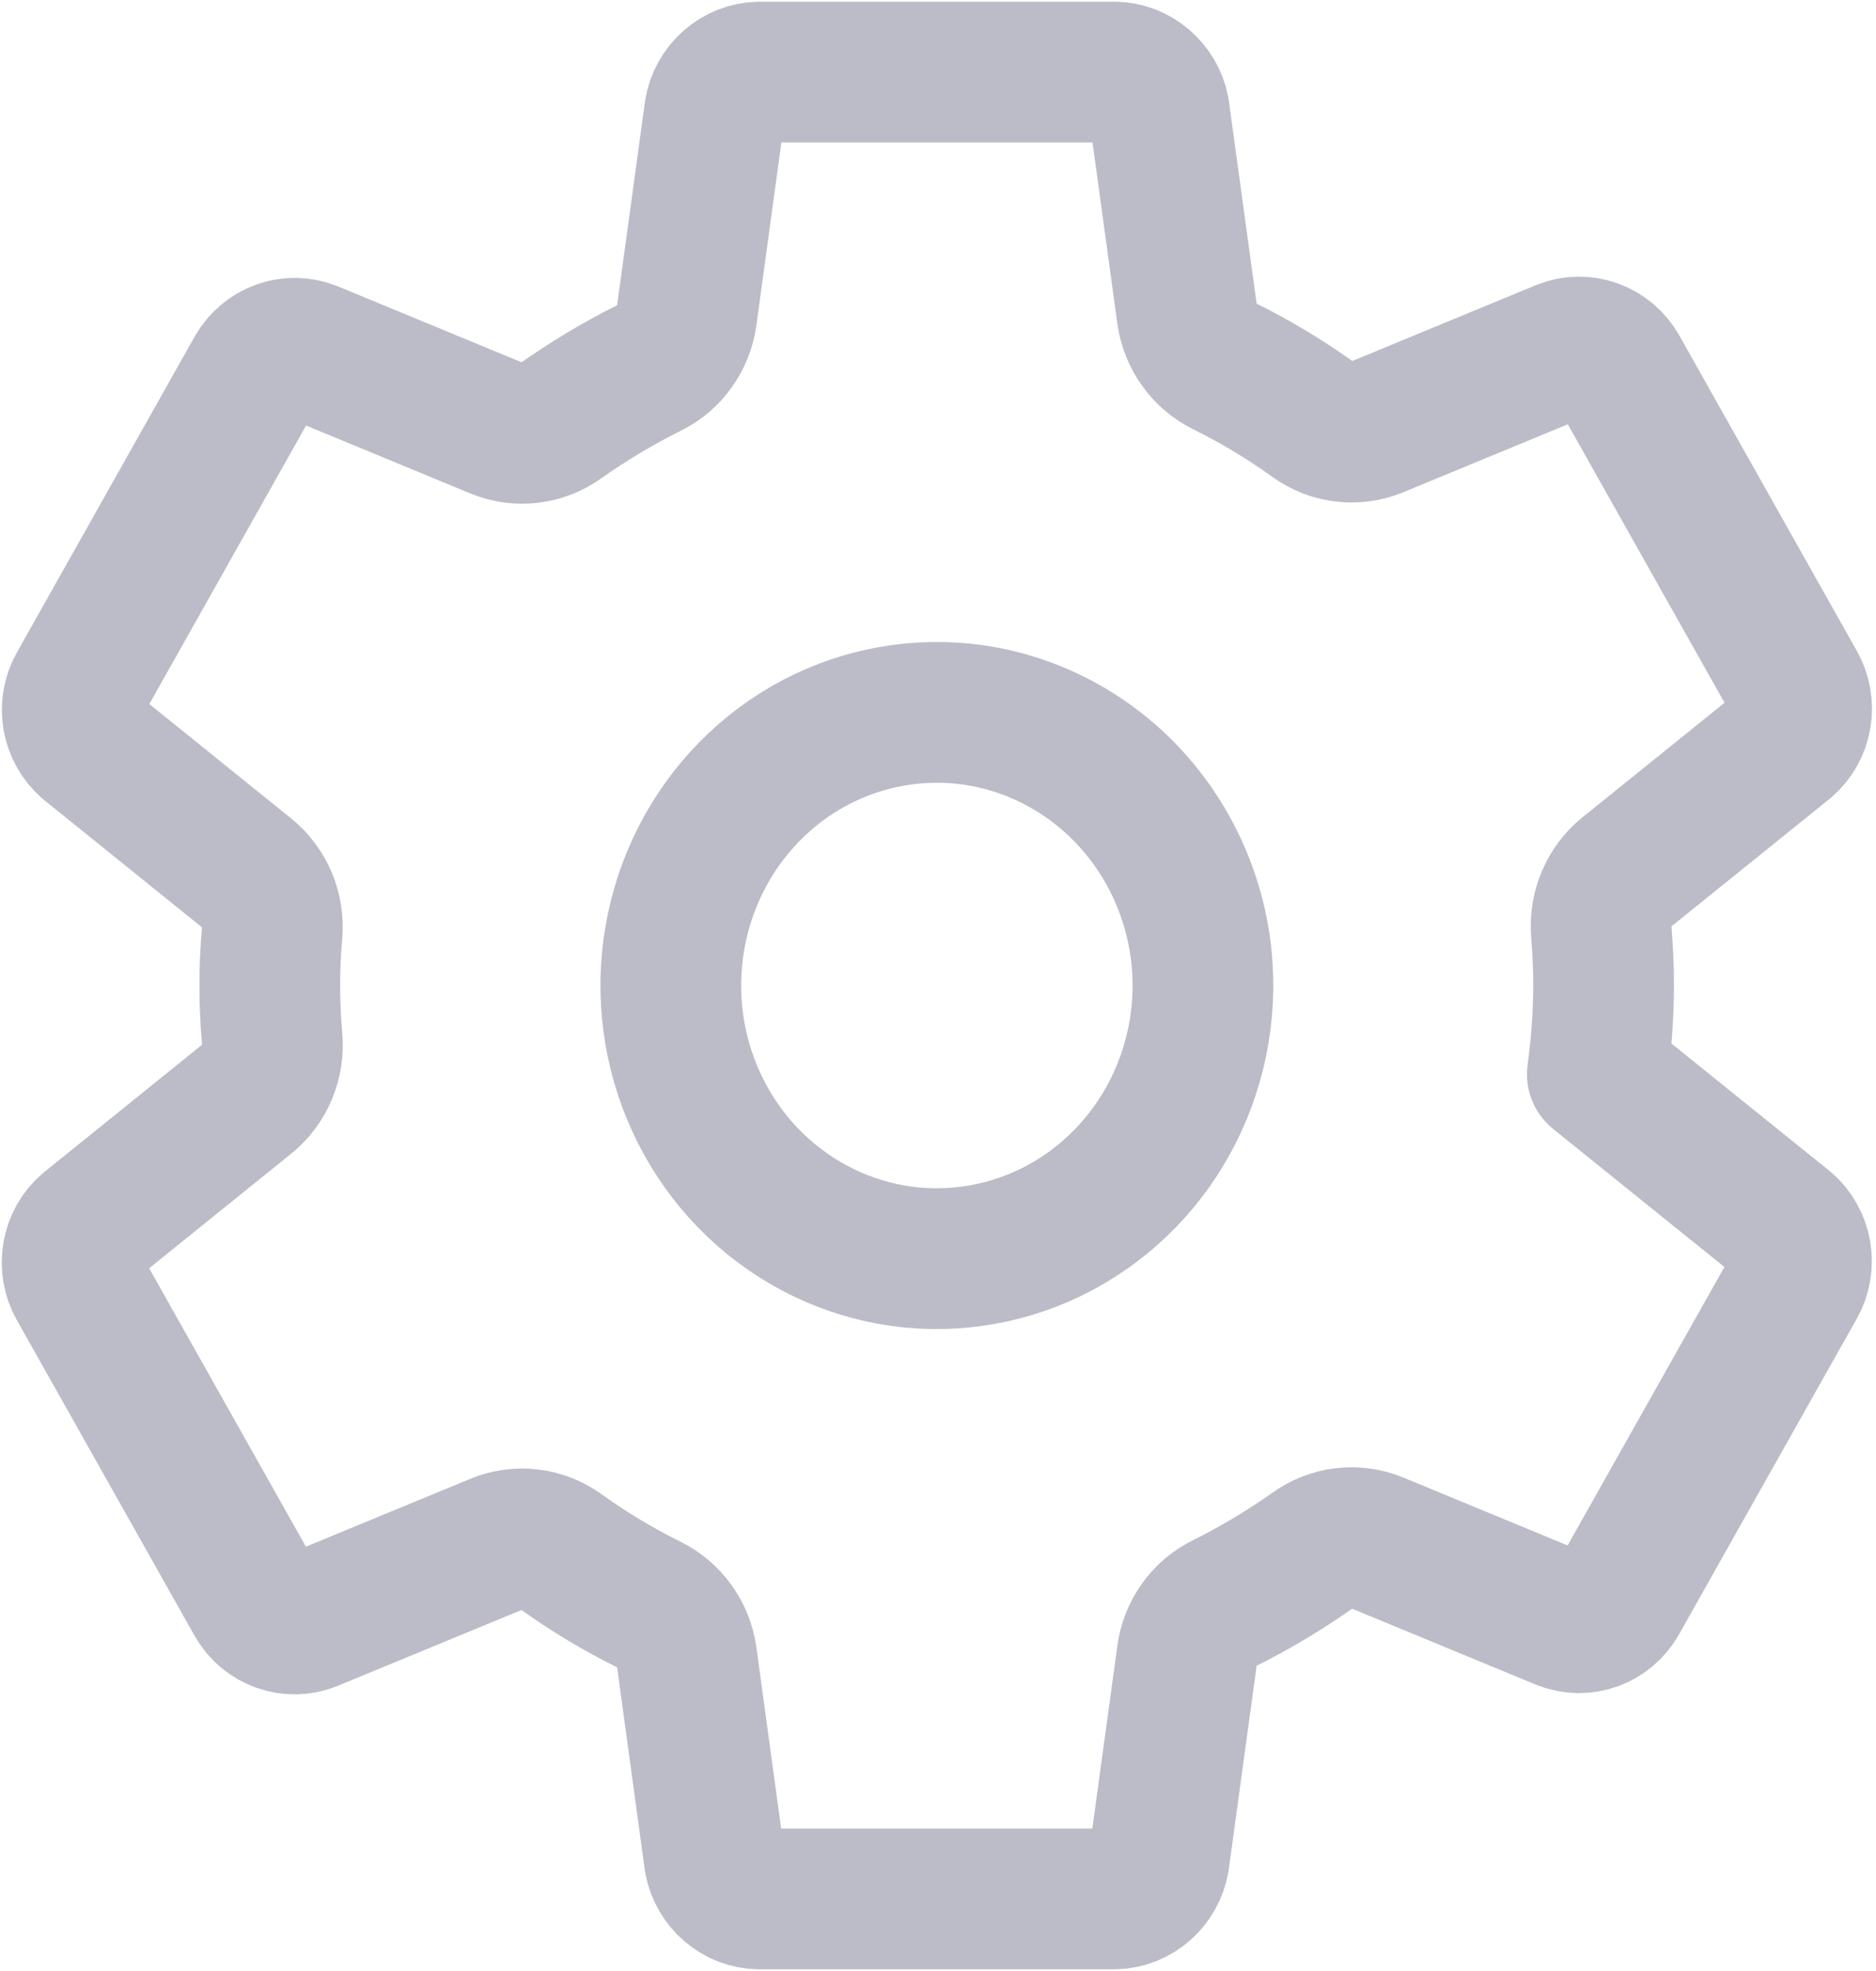 <svg width="20" height="21" viewBox="0 0 20 21" fill="none" xmlns="http://www.w3.org/2000/svg">
<path d="M10.267 7.604C9.685 7.545 9.099 7.672 8.59 7.967C8.081 8.263 7.674 8.713 7.424 9.255C7.174 9.798 7.093 10.406 7.193 10.997C7.293 11.589 7.569 12.134 7.982 12.558C8.396 12.982 8.927 13.265 9.503 13.368C10.079 13.47 10.672 13.387 11.201 13.131C11.73 12.874 12.168 12.456 12.456 11.934C12.744 11.412 12.868 10.811 12.811 10.214C12.745 9.545 12.456 8.919 11.992 8.443C11.529 7.968 10.919 7.671 10.267 7.604V7.604ZM17.096 10.5C17.095 10.816 17.072 11.132 17.029 11.445L19.032 13.058C19.12 13.132 19.178 13.236 19.198 13.35C19.218 13.465 19.198 13.583 19.141 13.683L17.245 17.048C17.188 17.148 17.098 17.224 16.991 17.262C16.885 17.3 16.769 17.298 16.663 17.257L14.673 16.435C14.563 16.39 14.444 16.374 14.327 16.388C14.21 16.402 14.098 16.445 14.001 16.515C13.697 16.729 13.378 16.92 13.046 17.085C12.942 17.137 12.851 17.214 12.783 17.311C12.715 17.407 12.671 17.519 12.655 17.637L12.357 19.815C12.337 19.93 12.279 20.034 12.193 20.11C12.107 20.186 11.997 20.229 11.883 20.232H8.092C7.98 20.23 7.872 20.189 7.786 20.115C7.7 20.042 7.641 19.941 7.618 19.828L7.321 17.654C7.304 17.535 7.259 17.421 7.189 17.325C7.119 17.228 7.028 17.15 6.922 17.098C6.59 16.934 6.272 16.743 5.971 16.526C5.874 16.457 5.762 16.414 5.645 16.401C5.528 16.387 5.41 16.404 5.301 16.449L3.311 17.27C3.206 17.312 3.09 17.313 2.983 17.275C2.876 17.237 2.786 17.162 2.729 17.062L0.833 13.697C0.776 13.596 0.756 13.478 0.776 13.364C0.796 13.249 0.854 13.146 0.942 13.072L2.635 11.707C2.728 11.632 2.801 11.534 2.847 11.422C2.894 11.31 2.912 11.188 2.901 11.067C2.885 10.877 2.876 10.688 2.876 10.499C2.876 10.309 2.885 10.123 2.901 9.937C2.911 9.817 2.892 9.696 2.845 9.585C2.798 9.475 2.725 9.378 2.632 9.303L0.94 7.939C0.854 7.864 0.796 7.761 0.777 7.647C0.758 7.534 0.778 7.417 0.835 7.317L2.73 3.952C2.788 3.852 2.878 3.776 2.984 3.738C3.091 3.7 3.207 3.702 3.313 3.743L5.303 4.565C5.412 4.61 5.531 4.626 5.649 4.612C5.766 4.598 5.878 4.555 5.975 4.485C6.279 4.271 6.598 4.08 6.93 3.915C7.034 3.863 7.124 3.786 7.192 3.689C7.261 3.593 7.305 3.481 7.321 3.363L7.619 1.185C7.638 1.07 7.696 0.966 7.783 0.89C7.869 0.814 7.978 0.771 8.092 0.768H11.883C11.995 0.77 12.103 0.811 12.189 0.885C12.275 0.958 12.335 1.059 12.357 1.172L12.655 3.346C12.672 3.465 12.717 3.579 12.787 3.675C12.856 3.772 12.948 3.85 13.054 3.902C13.385 4.066 13.704 4.257 14.005 4.474C14.102 4.543 14.213 4.586 14.33 4.599C14.447 4.613 14.566 4.596 14.675 4.551L16.664 3.73C16.77 3.688 16.886 3.687 16.993 3.725C17.099 3.763 17.189 3.838 17.247 3.938L19.142 7.303C19.199 7.404 19.22 7.522 19.2 7.636C19.18 7.751 19.121 7.854 19.034 7.928L17.34 9.293C17.247 9.368 17.174 9.466 17.127 9.578C17.08 9.69 17.061 9.812 17.072 9.933C17.087 10.121 17.096 10.31 17.096 10.5Z" stroke="#BBBCC7" stroke-width="1.5" stroke-linecap="round" stroke-linejoin="round"/>
</svg>
